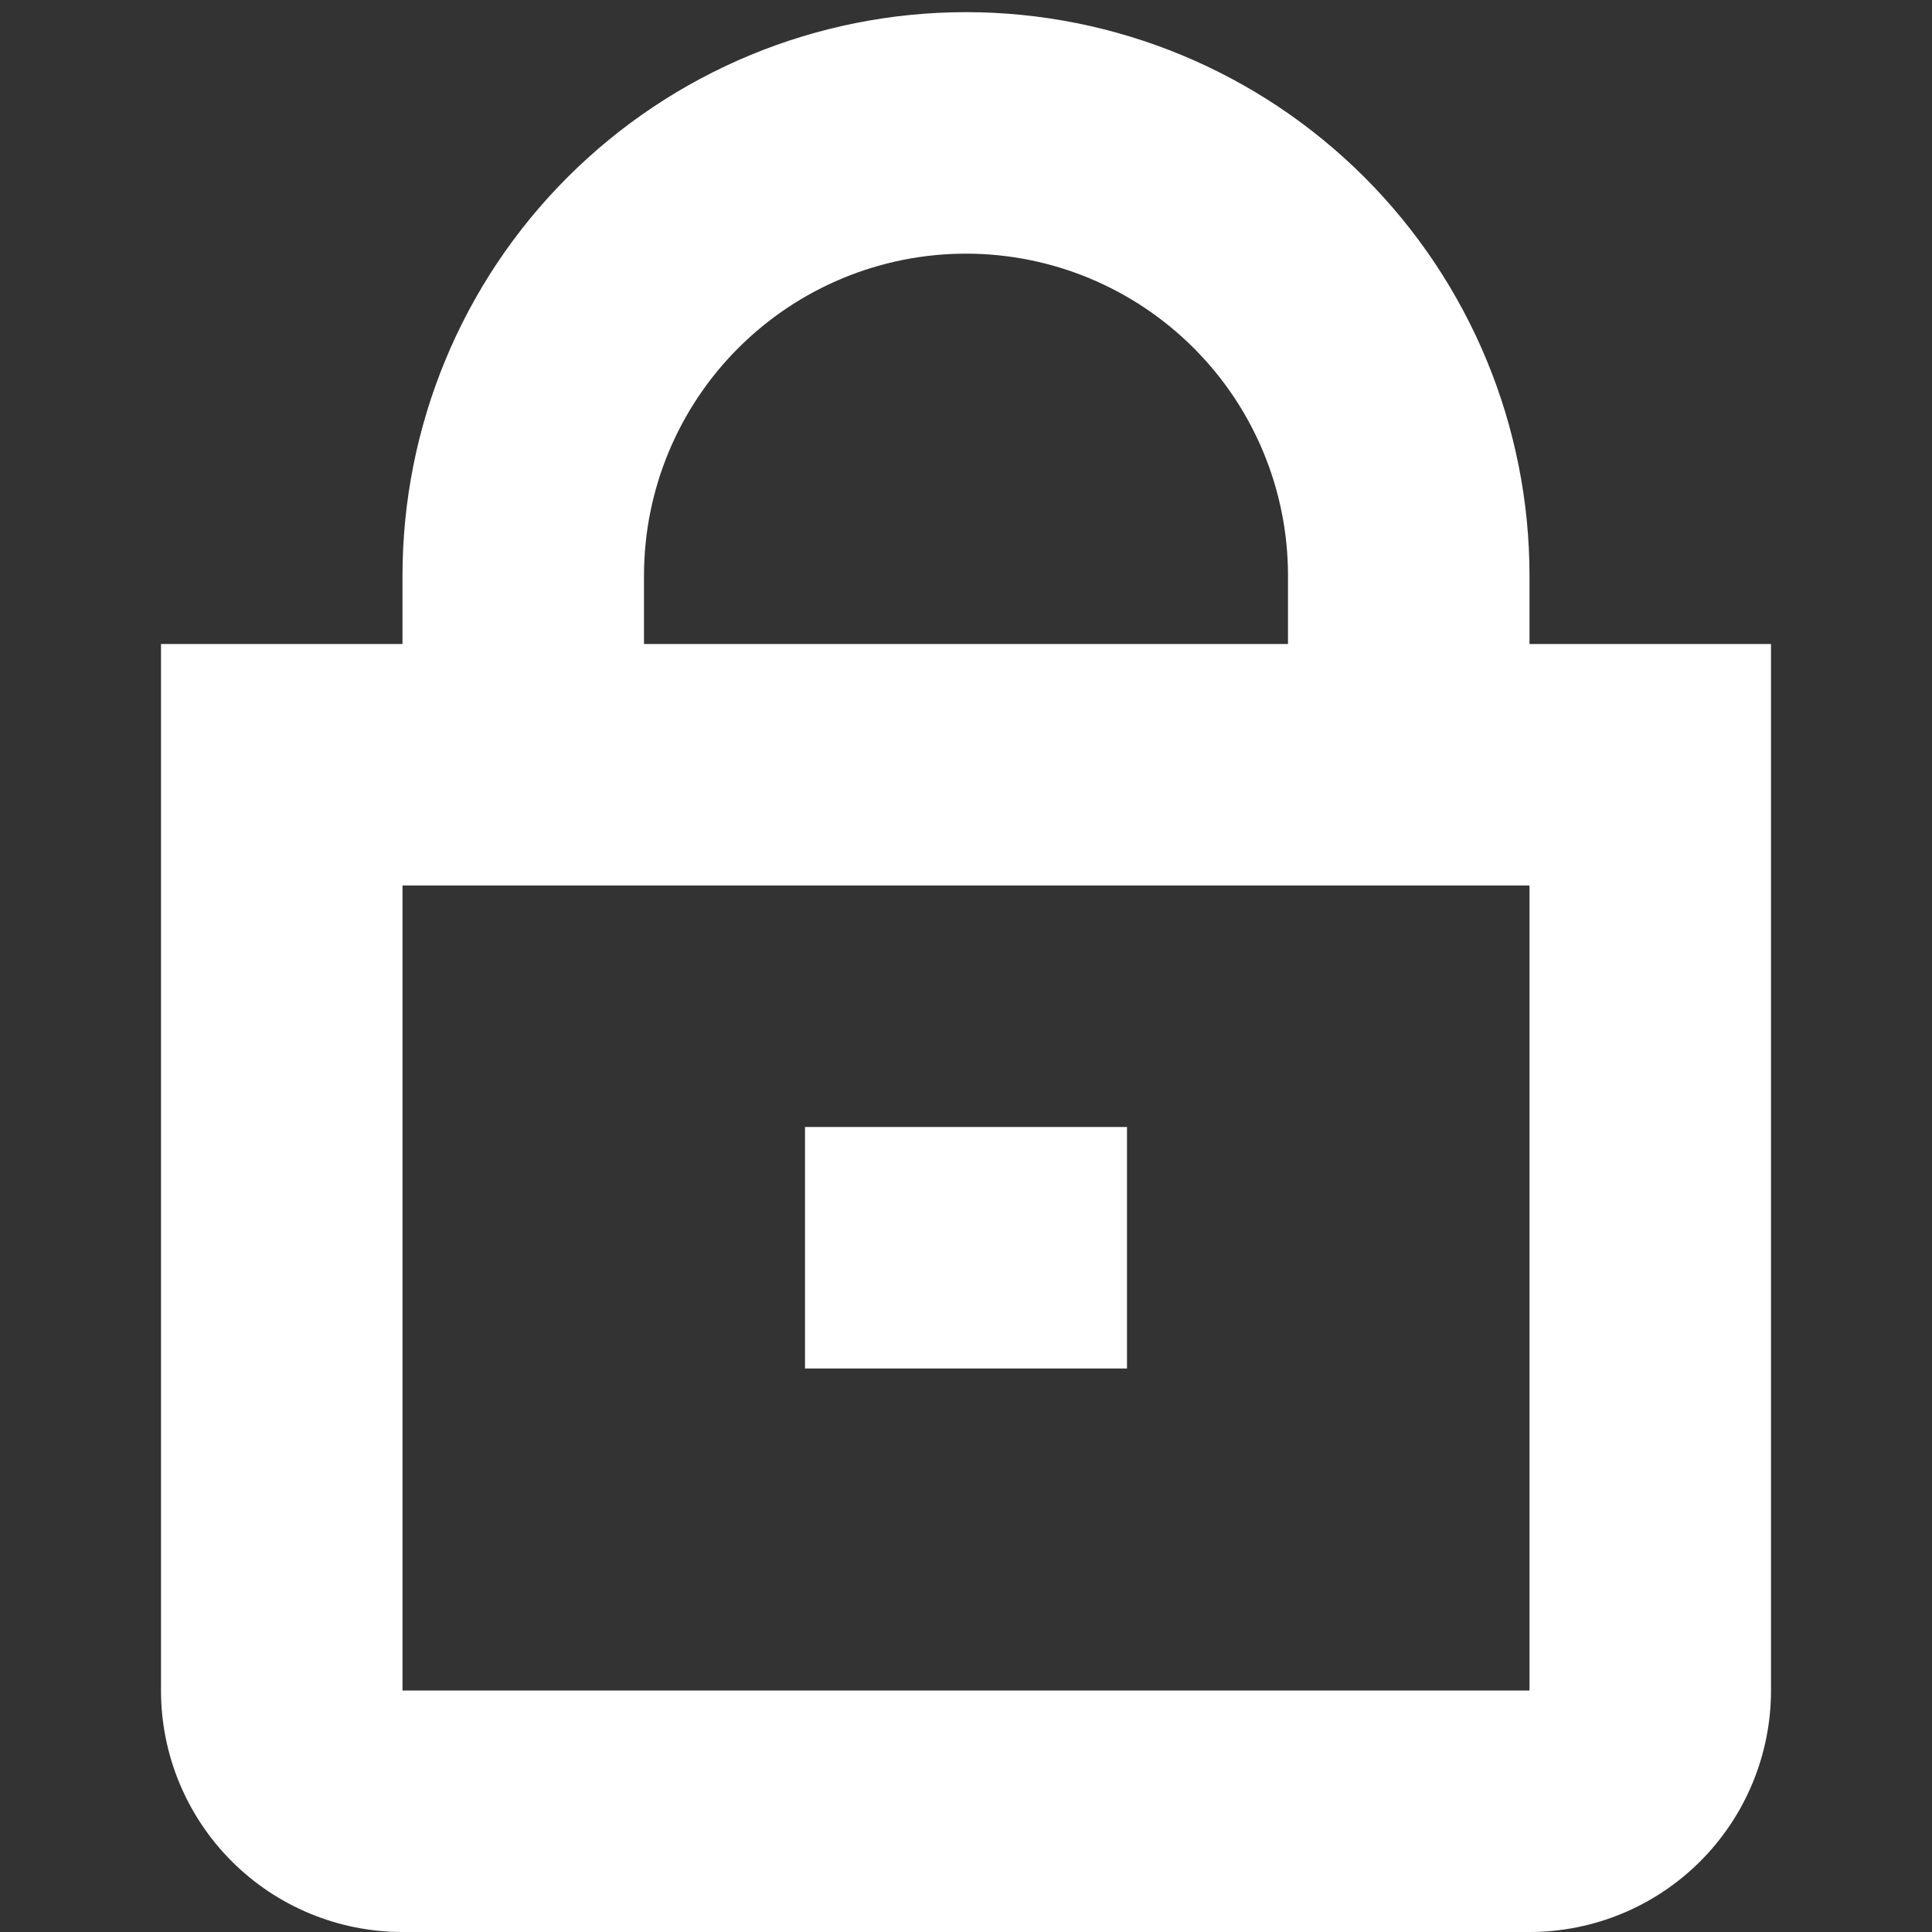 <svg width="24" height="24" viewBox="0 0 24 24" fill="none" xmlns="http://www.w3.org/2000/svg">
<rect x="0" y="0" width="24" height="24" fill="#333333" stroke="none"/>
<g clip-path="url(#clip0_105_8501)">
<path d="M19 8V7.151C19 5.295 18.262 3.514 16.95 2.202C15.637 0.889 13.857 0.151 12 0.151C10.143 0.151 8.363 0.889 7.05 2.202C5.737 3.514 5 5.295 5 7.151V8H2V21C2 21.796 2.316 22.559 2.879 23.122C3.441 23.684 4.204 24 5 24H19C19.796 24 20.559 23.684 21.121 23.122C21.684 22.559 22 21.796 22 21V8H19ZM8 7.151C8 6.09 8.421 5.073 9.172 4.323C9.922 3.573 10.939 3.151 12 3.151C13.061 3.151 14.078 3.573 14.828 4.323C15.579 5.073 16 6.09 16 7.151V8H8V7.151ZM5 21V11H19V21H5Z" fill="#fff"/>
<path d="M14 14H10V17H14V14Z" fill="#fff"/>
</g>
<defs>
<clipPath id="clip0_105_8501">
<rect width="24" height="24" fill="white"/>
</clipPath>
</defs>
</svg>

